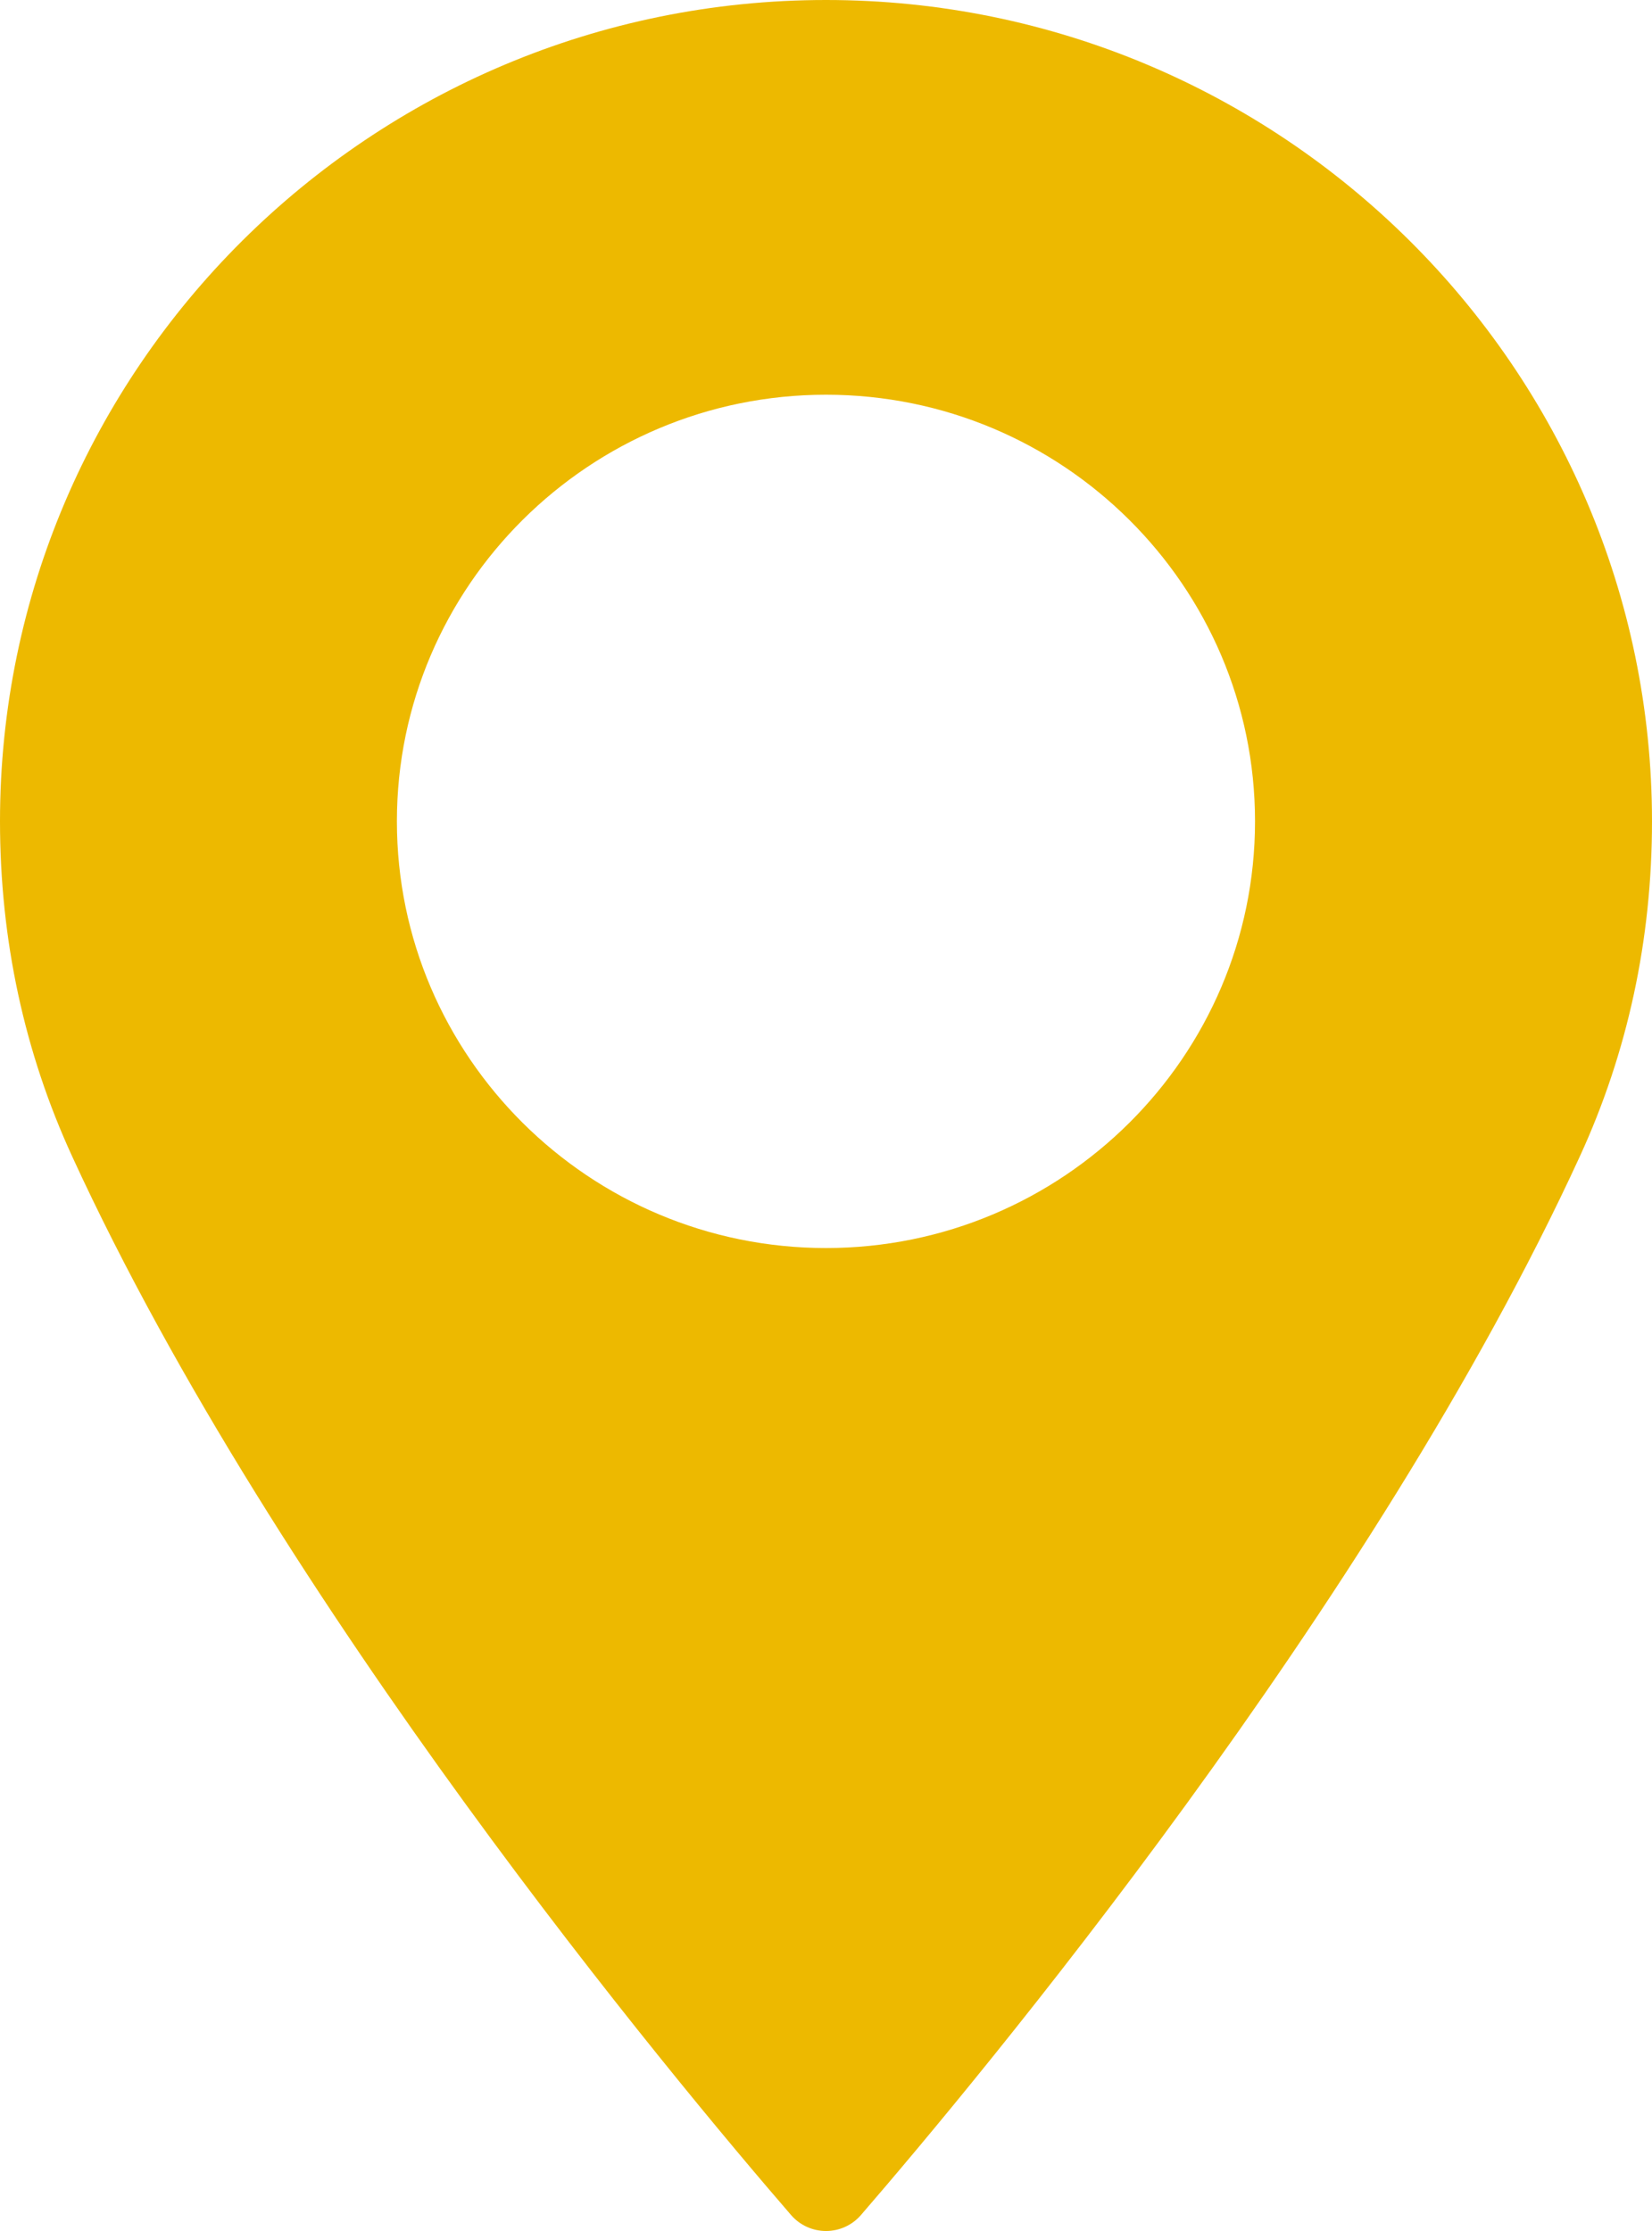 <svg width="20" height="27" viewBox="0 0 20 27" fill="none" xmlns="http://www.w3.org/2000/svg">
<path d="M10 0C4.486 0 0 4.459 0 9.94C0 11.37 0.294 12.735 0.875 13.998C3.375 19.436 8.168 25.178 9.578 26.808C9.684 26.93 9.838 27 10 27C10.162 27 10.316 26.93 10.422 26.808C11.831 25.178 16.625 19.437 19.125 13.998C19.706 12.735 20 11.37 20 9.94C19.999 4.459 15.513 0 10 0ZM10 15.104C7.136 15.104 4.805 12.787 4.805 9.94C4.805 7.093 7.136 4.777 10 4.777C12.864 4.777 15.194 7.093 15.194 9.94C15.194 12.787 12.864 15.104 10 15.104Z" fill="#EDB900"/>
</svg>
